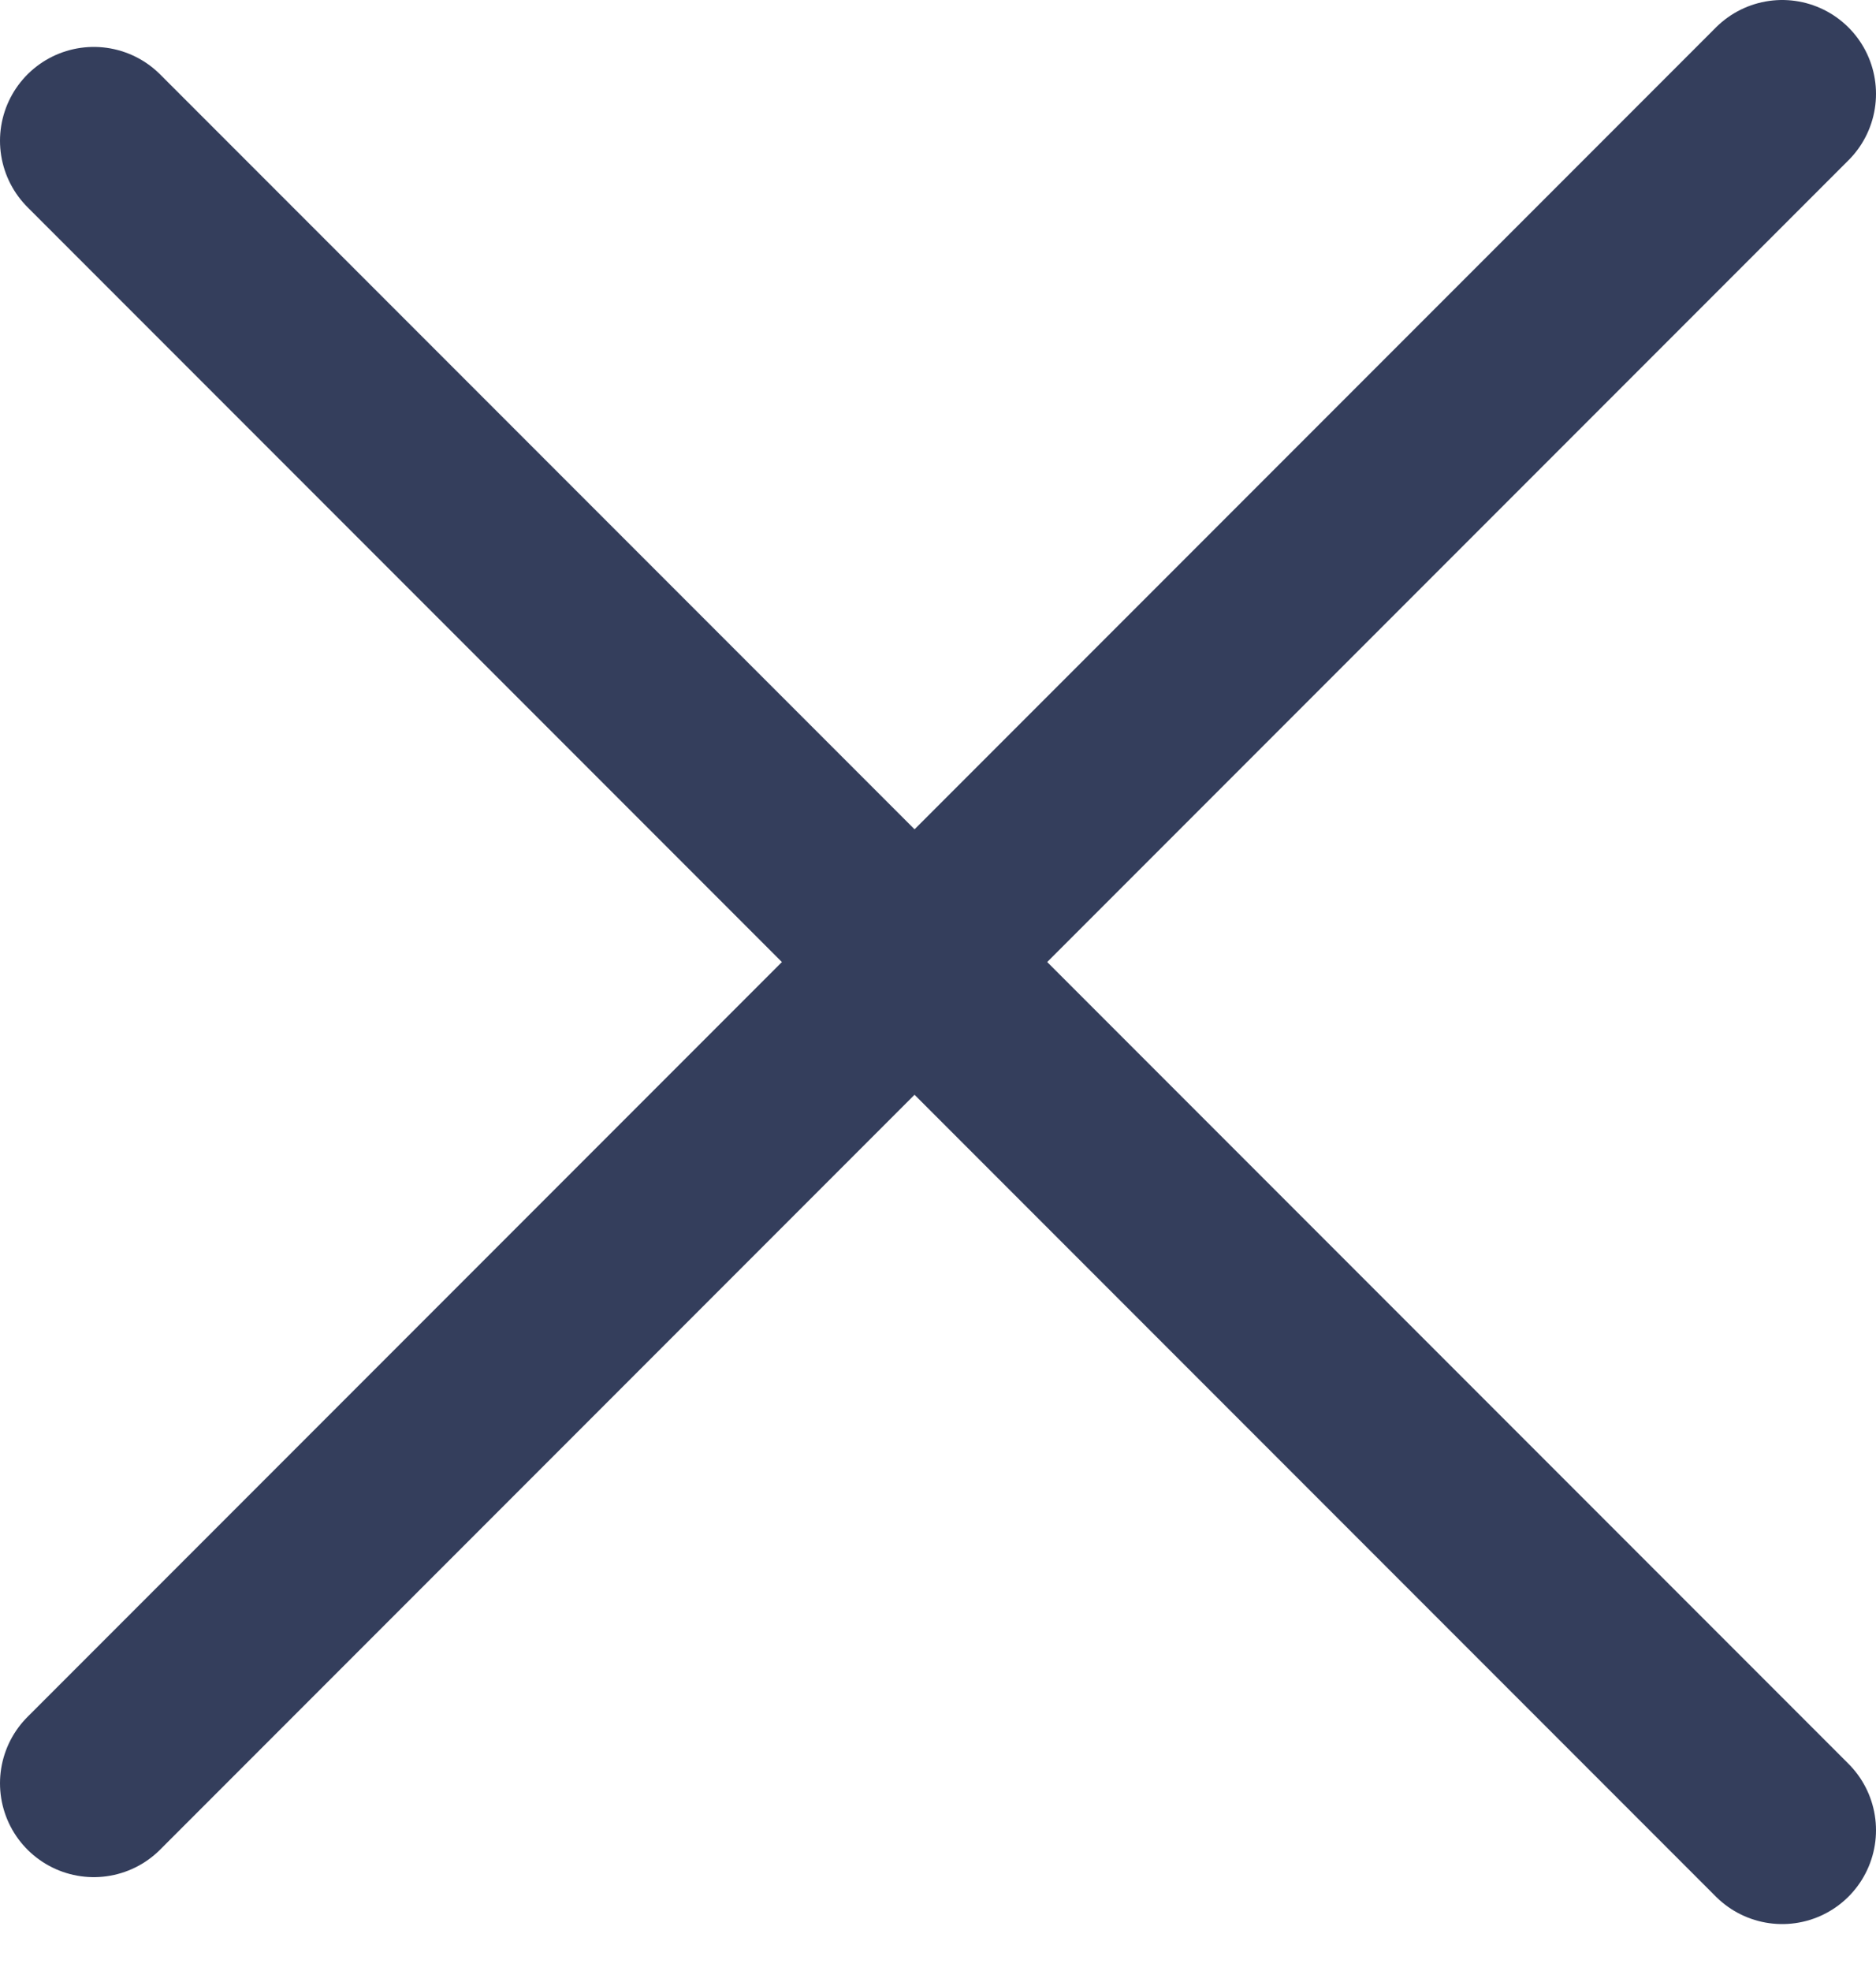 <svg width="20" height="21" viewBox="0 0 20 21" fill="none" xmlns="http://www.w3.org/2000/svg">
<path d="M1 1.5L19 19.5" stroke="#343E5C" stroke-width="2" stroke-linecap="round"/>
<path d="M19 1L1 19" stroke="#343E5C" stroke-width="2" stroke-linecap="round"/>
</svg>
